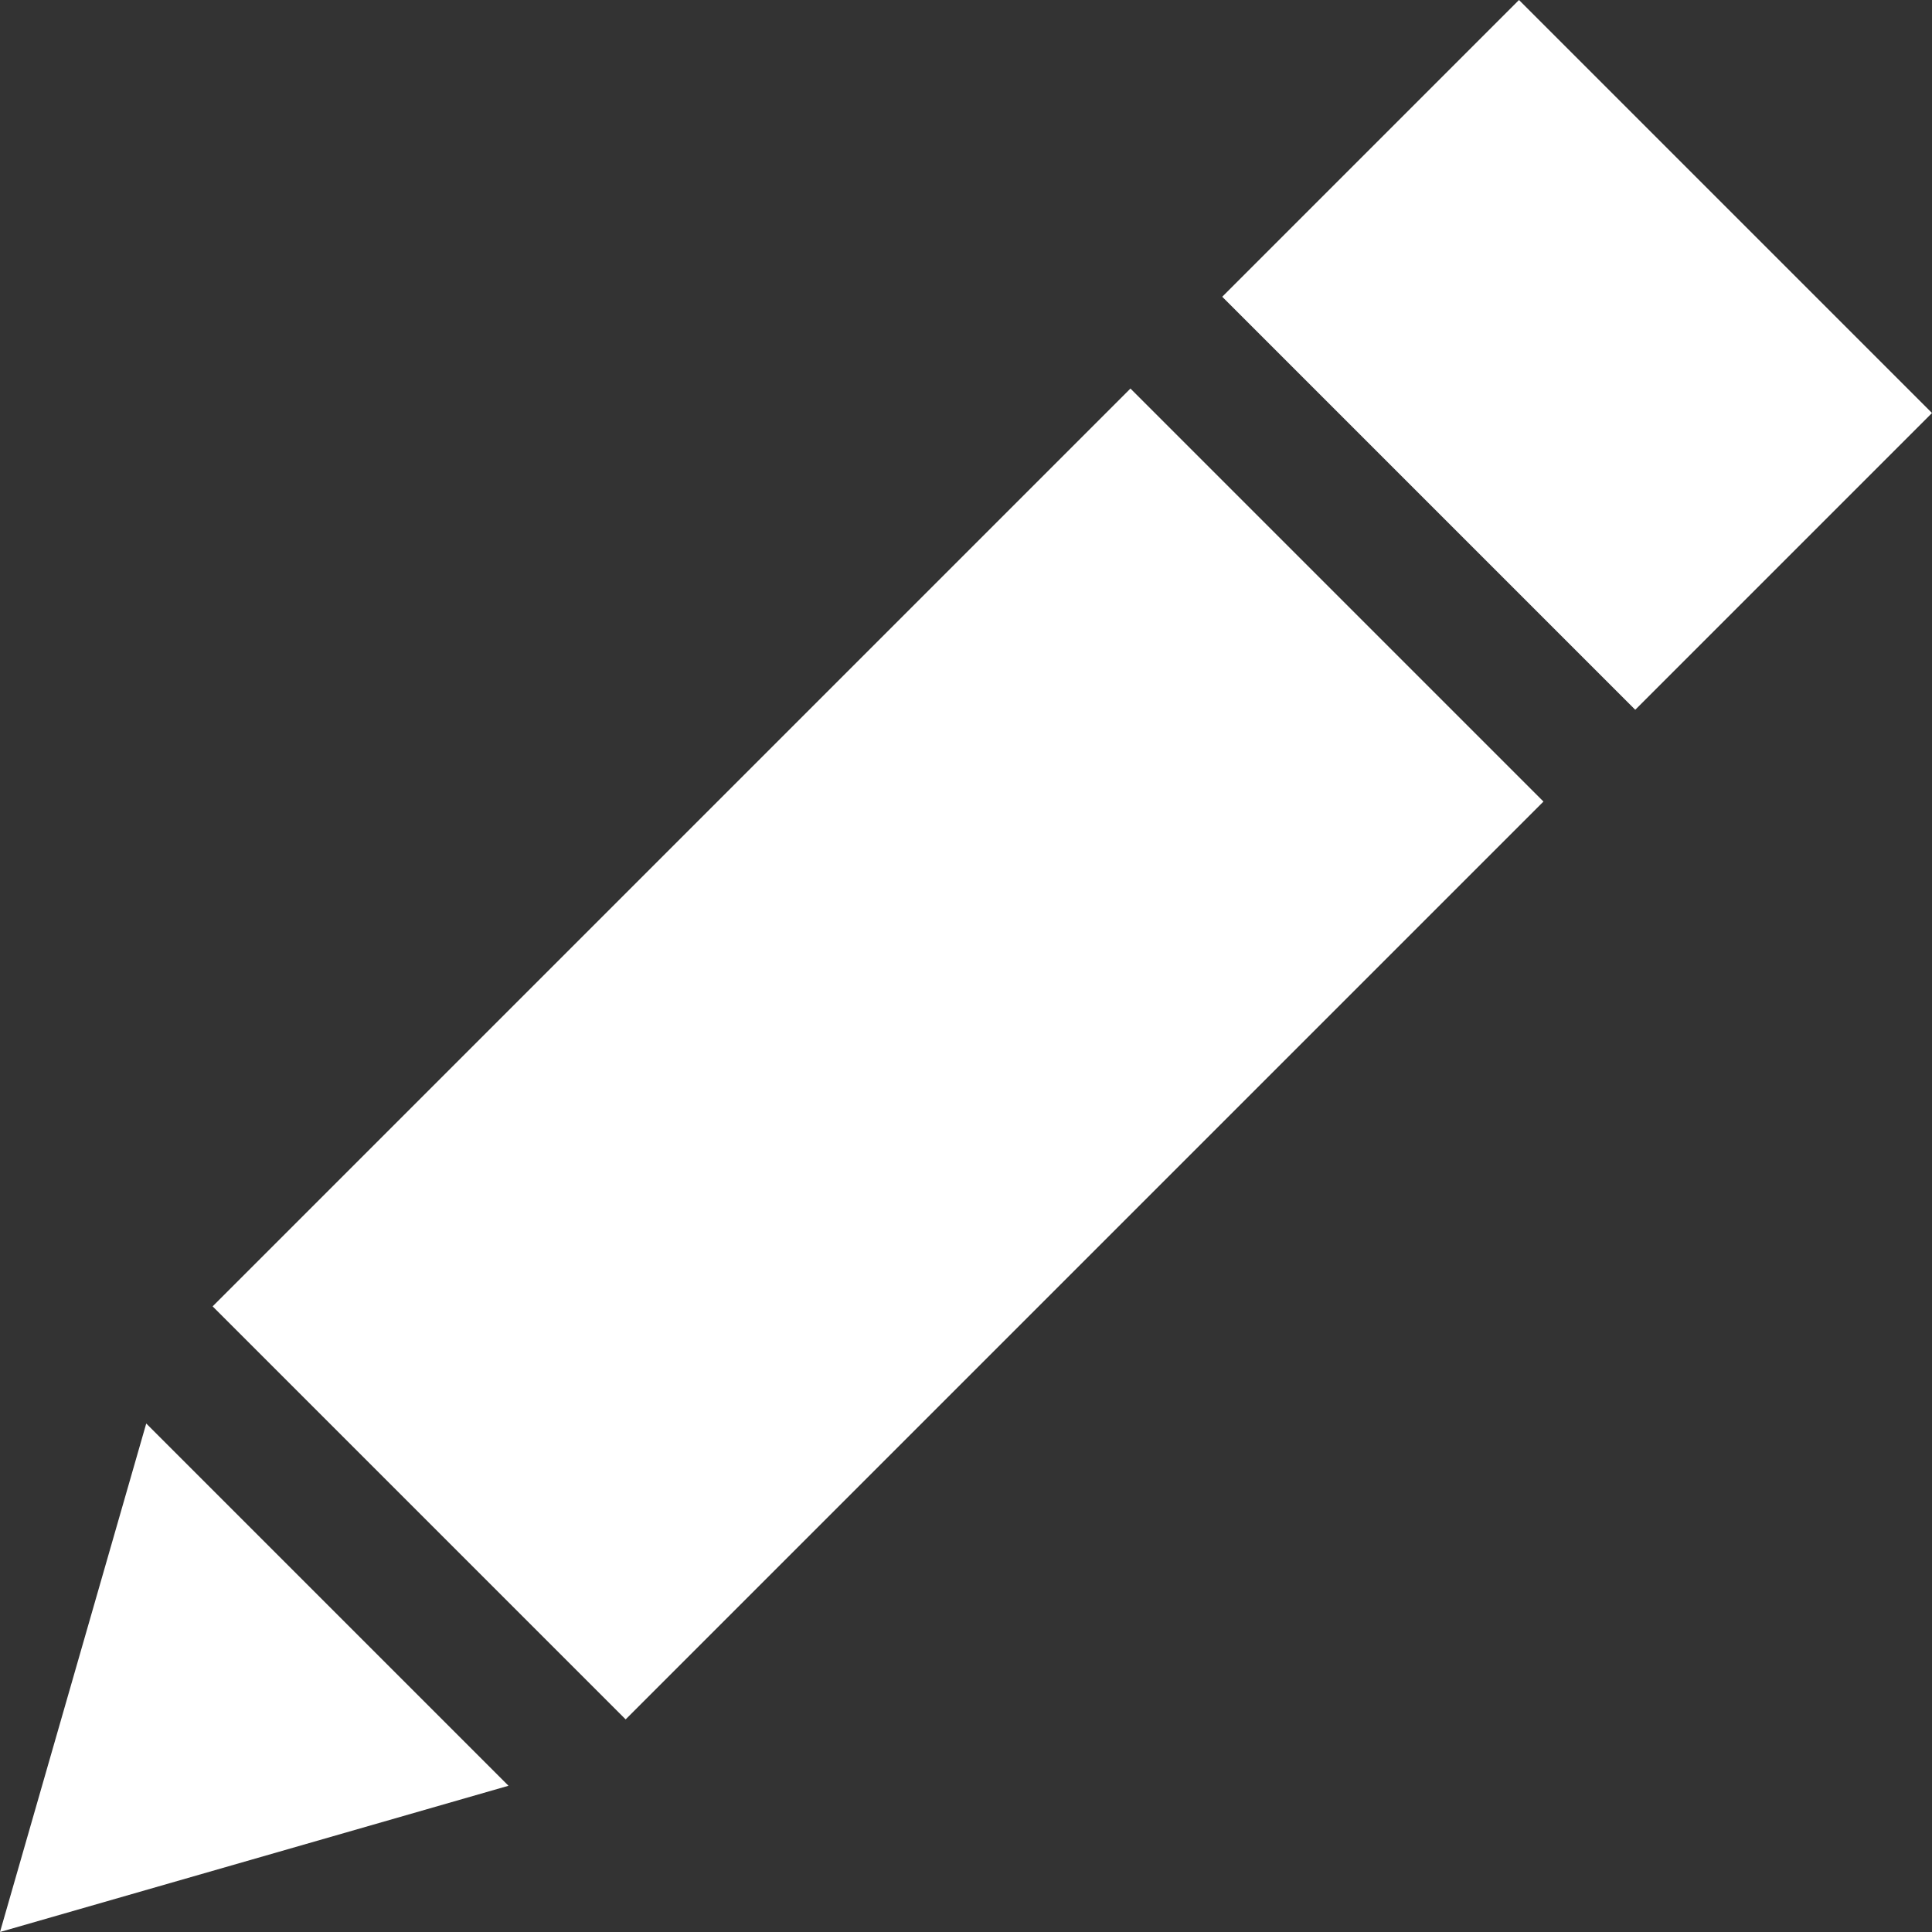 <?xml version="1.0" encoding="iso-8859-1"?>
<!-- Generator: Adobe Illustrator 19.1.0, SVG Export Plug-In . SVG Version: 6.00 Build 0)  -->
<svg version="1.1" id="Capa_1" xmlns="http://www.w3.org/2000/svg" xmlns:xlink="http://www.w3.org/1999/xlink" x="0px" y="0px"
	 viewBox="0 0 446.536 446.536" style="enable-background:new 0 0 446.536 446.536;" xml:space="preserve">
<rect x="0" y="0" width="446.536" height="446.536" fill="#333333" stroke="none"/>
<g>
	<path fill="white" d="M282.488,68.589L351.077,0l95.458,95.458l-68.589,68.589L282.488,68.589z"/>
	<polygon fill="white" points="0.001,446.536 117.523,412.737 33.8,329.014 	"/>
	<path fill="white" d="M144.604,397.393l-95.458-95.458l212.13-212.13l95.458,95.458L144.604,397.393z"/>
</g>
<g>
</g>
<g>
</g>
<g>
</g>
<g>
</g>
<g>
</g>
<g>
</g>
<g>
</g>
<g>
</g>
<g>
</g>
<g>
</g>
<g>
</g>
<g>
</g>
<g>
</g>
<g>
</g>
<g>
</g>
</svg>
